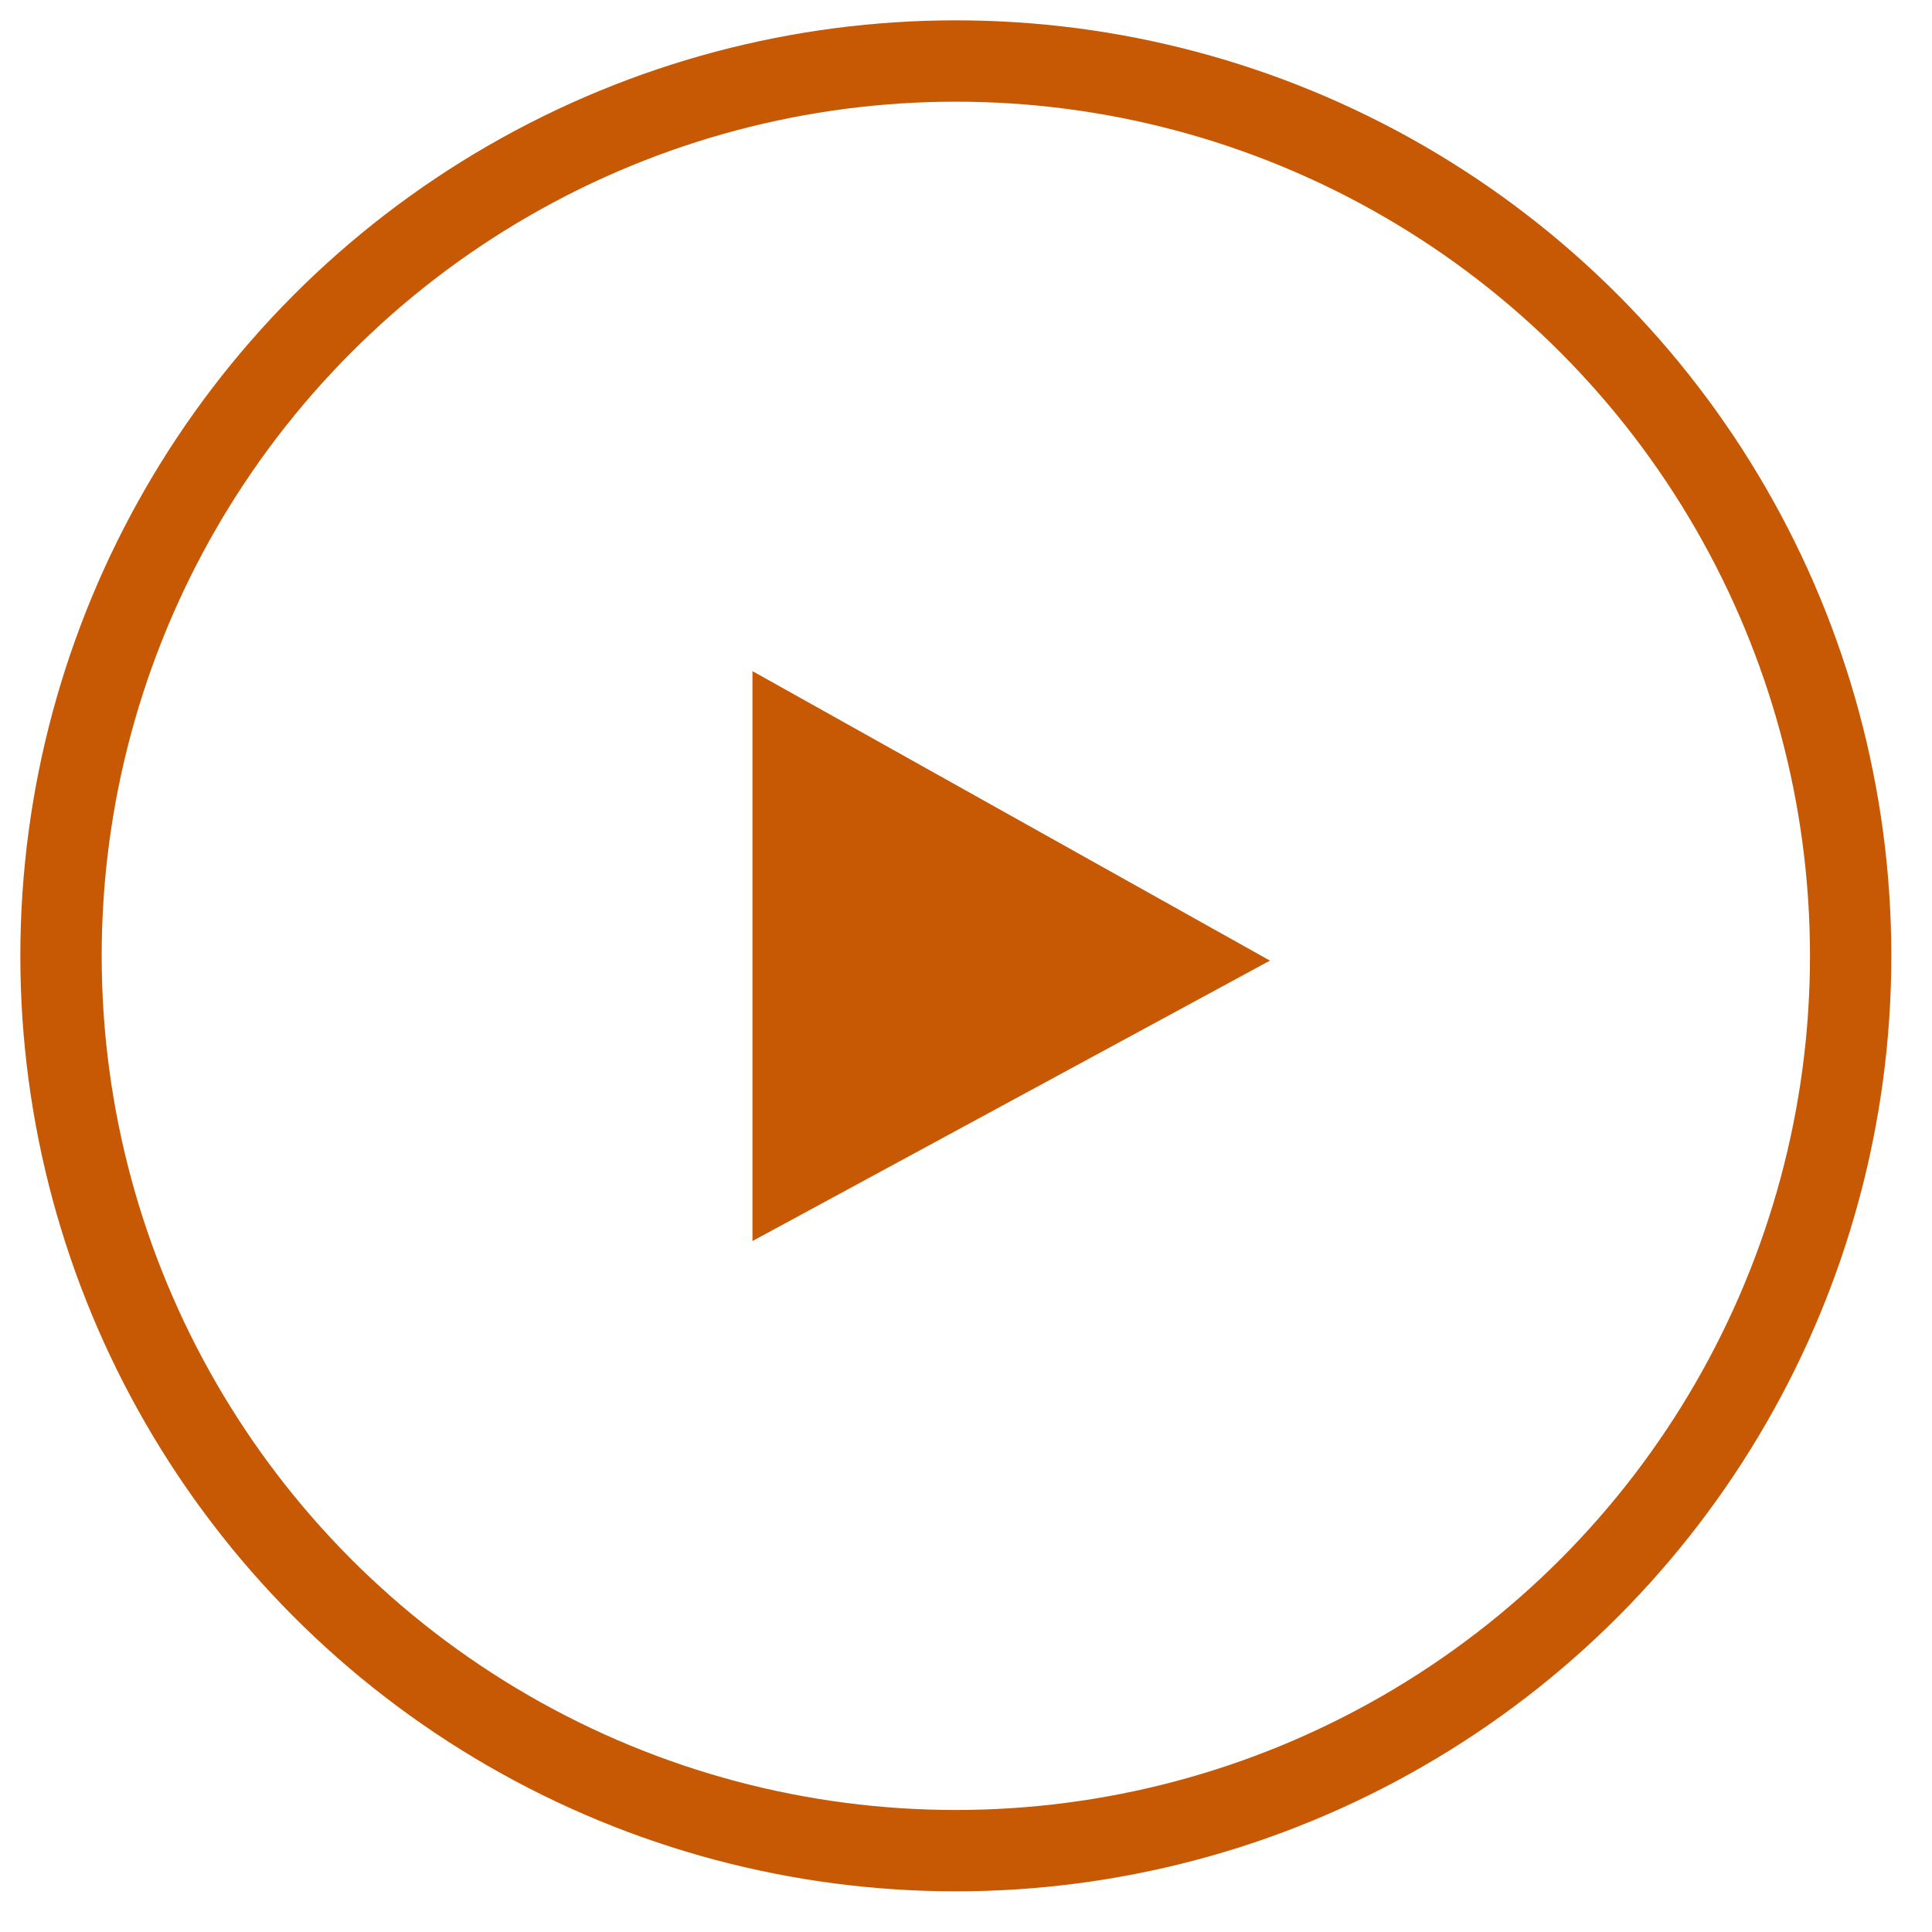 <svg width="19" height="19" viewBox="0 0 19 19" fill="none" xmlns="http://www.w3.org/2000/svg">
<path fill-rule="evenodd" clip-rule="evenodd" d="M7.4 12.205V6.6L12.489 9.447L7.4 12.205Z" fill="#C85904"/>
<circle cx="9.4" cy="9.4" r="8.8" stroke="#C85904" stroke-width="0.8"/>
</svg>
